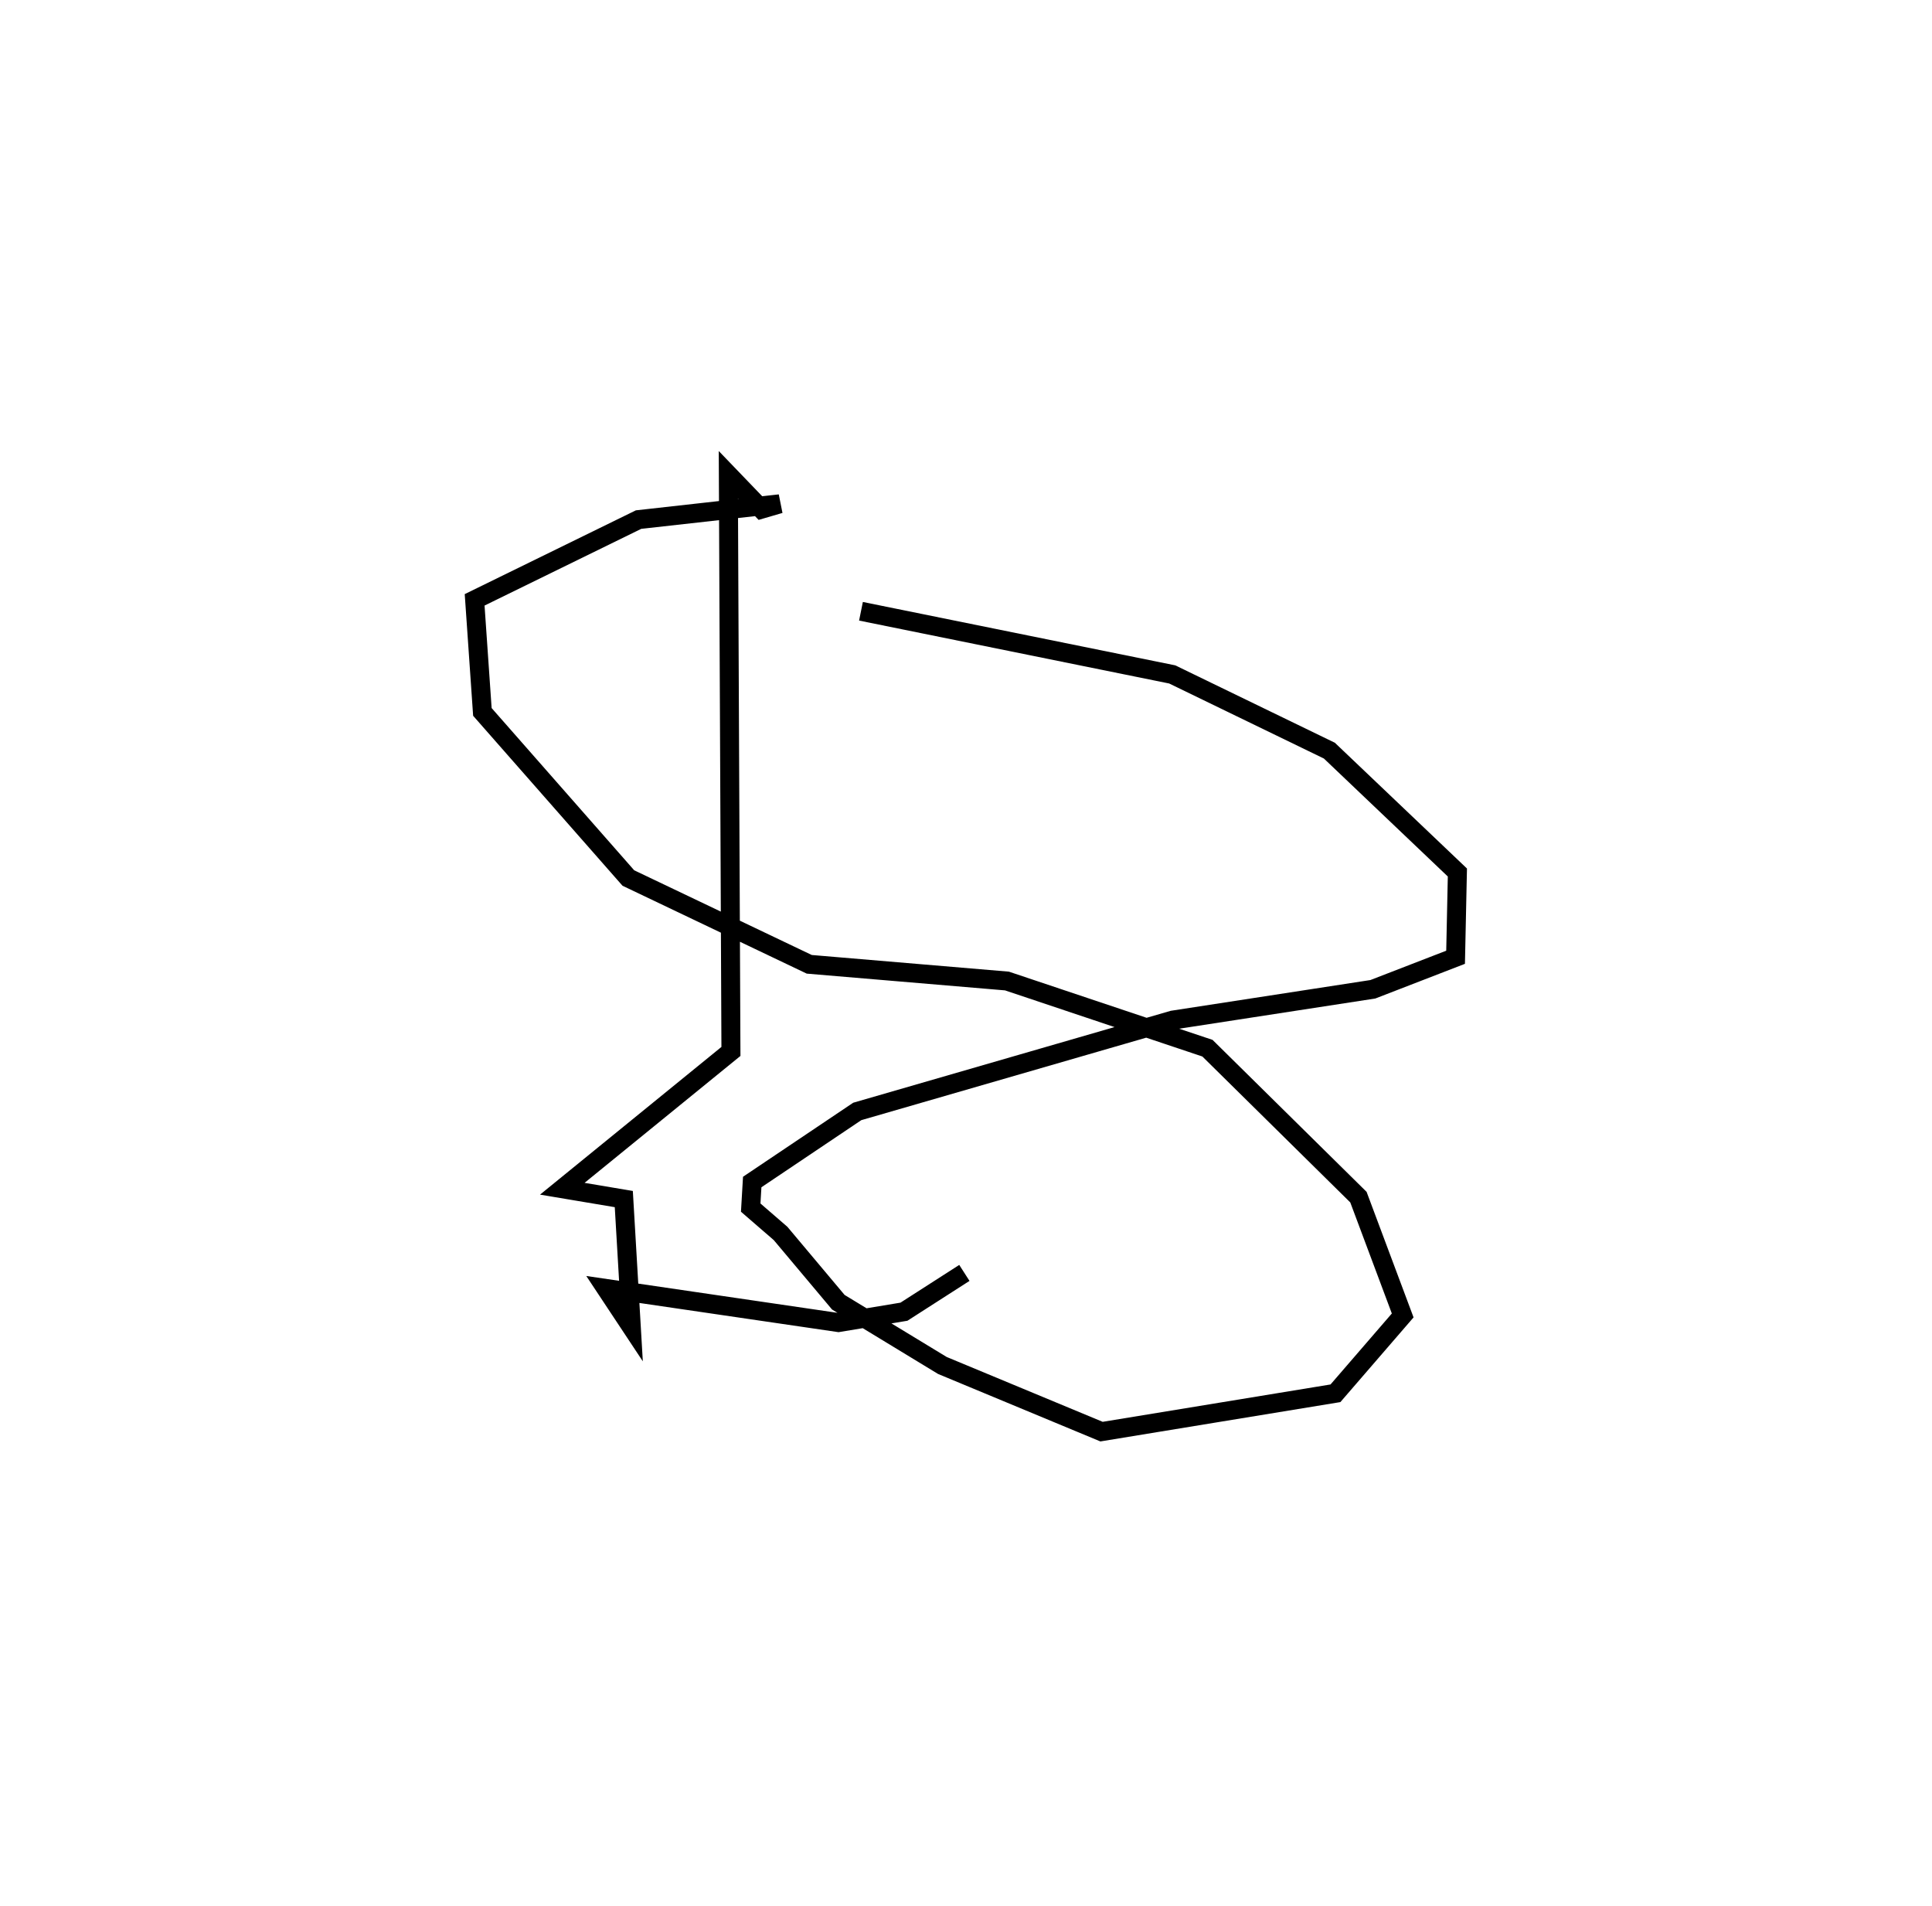 <?xml version="1.0" encoding="utf-8" ?>
<svg baseProfile="full" height="100.397" version="1.1" width="101.765" xmlns="http://www.w3.org/2000/svg" xmlns:ev="http://www.w3.org/2001/xml-events" xmlns:xlink="http://www.w3.org/1999/xlink"><defs /><rect fill="white" height="100.397" width="101.765" x="0" y="0" /><path d="M42.036,53.052 m0.0,0.0 m8.761,13.987 l-3.183,2.043 -3.449,0.572 l-12.248,-1.796 1.335,2.015 l-0.394,-6.723 -3.24,-0.544 l8.883,-7.231 -0.136,-30.374 l1.745,1.815 0.966,-0.282 l-7.442,0.831 -8.633,4.226 l0.408,5.903 7.688,8.747 l9.529,4.545 10.414,0.88 l10.561,3.538 7.952,7.844 l2.332,6.231 -3.542,4.099 l-12.321,2.02 -8.383,-3.484 l-5.481,-3.331 -3.042,-3.622 l-1.573,-1.361 0.079,-1.348 l5.533,-3.717 16.621,-4.811 l10.538,-1.623 4.357,-1.686 l0.095,-4.464 -6.743,-6.418 l-8.278,-4.014 -16.394,-3.326 " fill="none" stroke="black" stroke-width="1" /></svg>